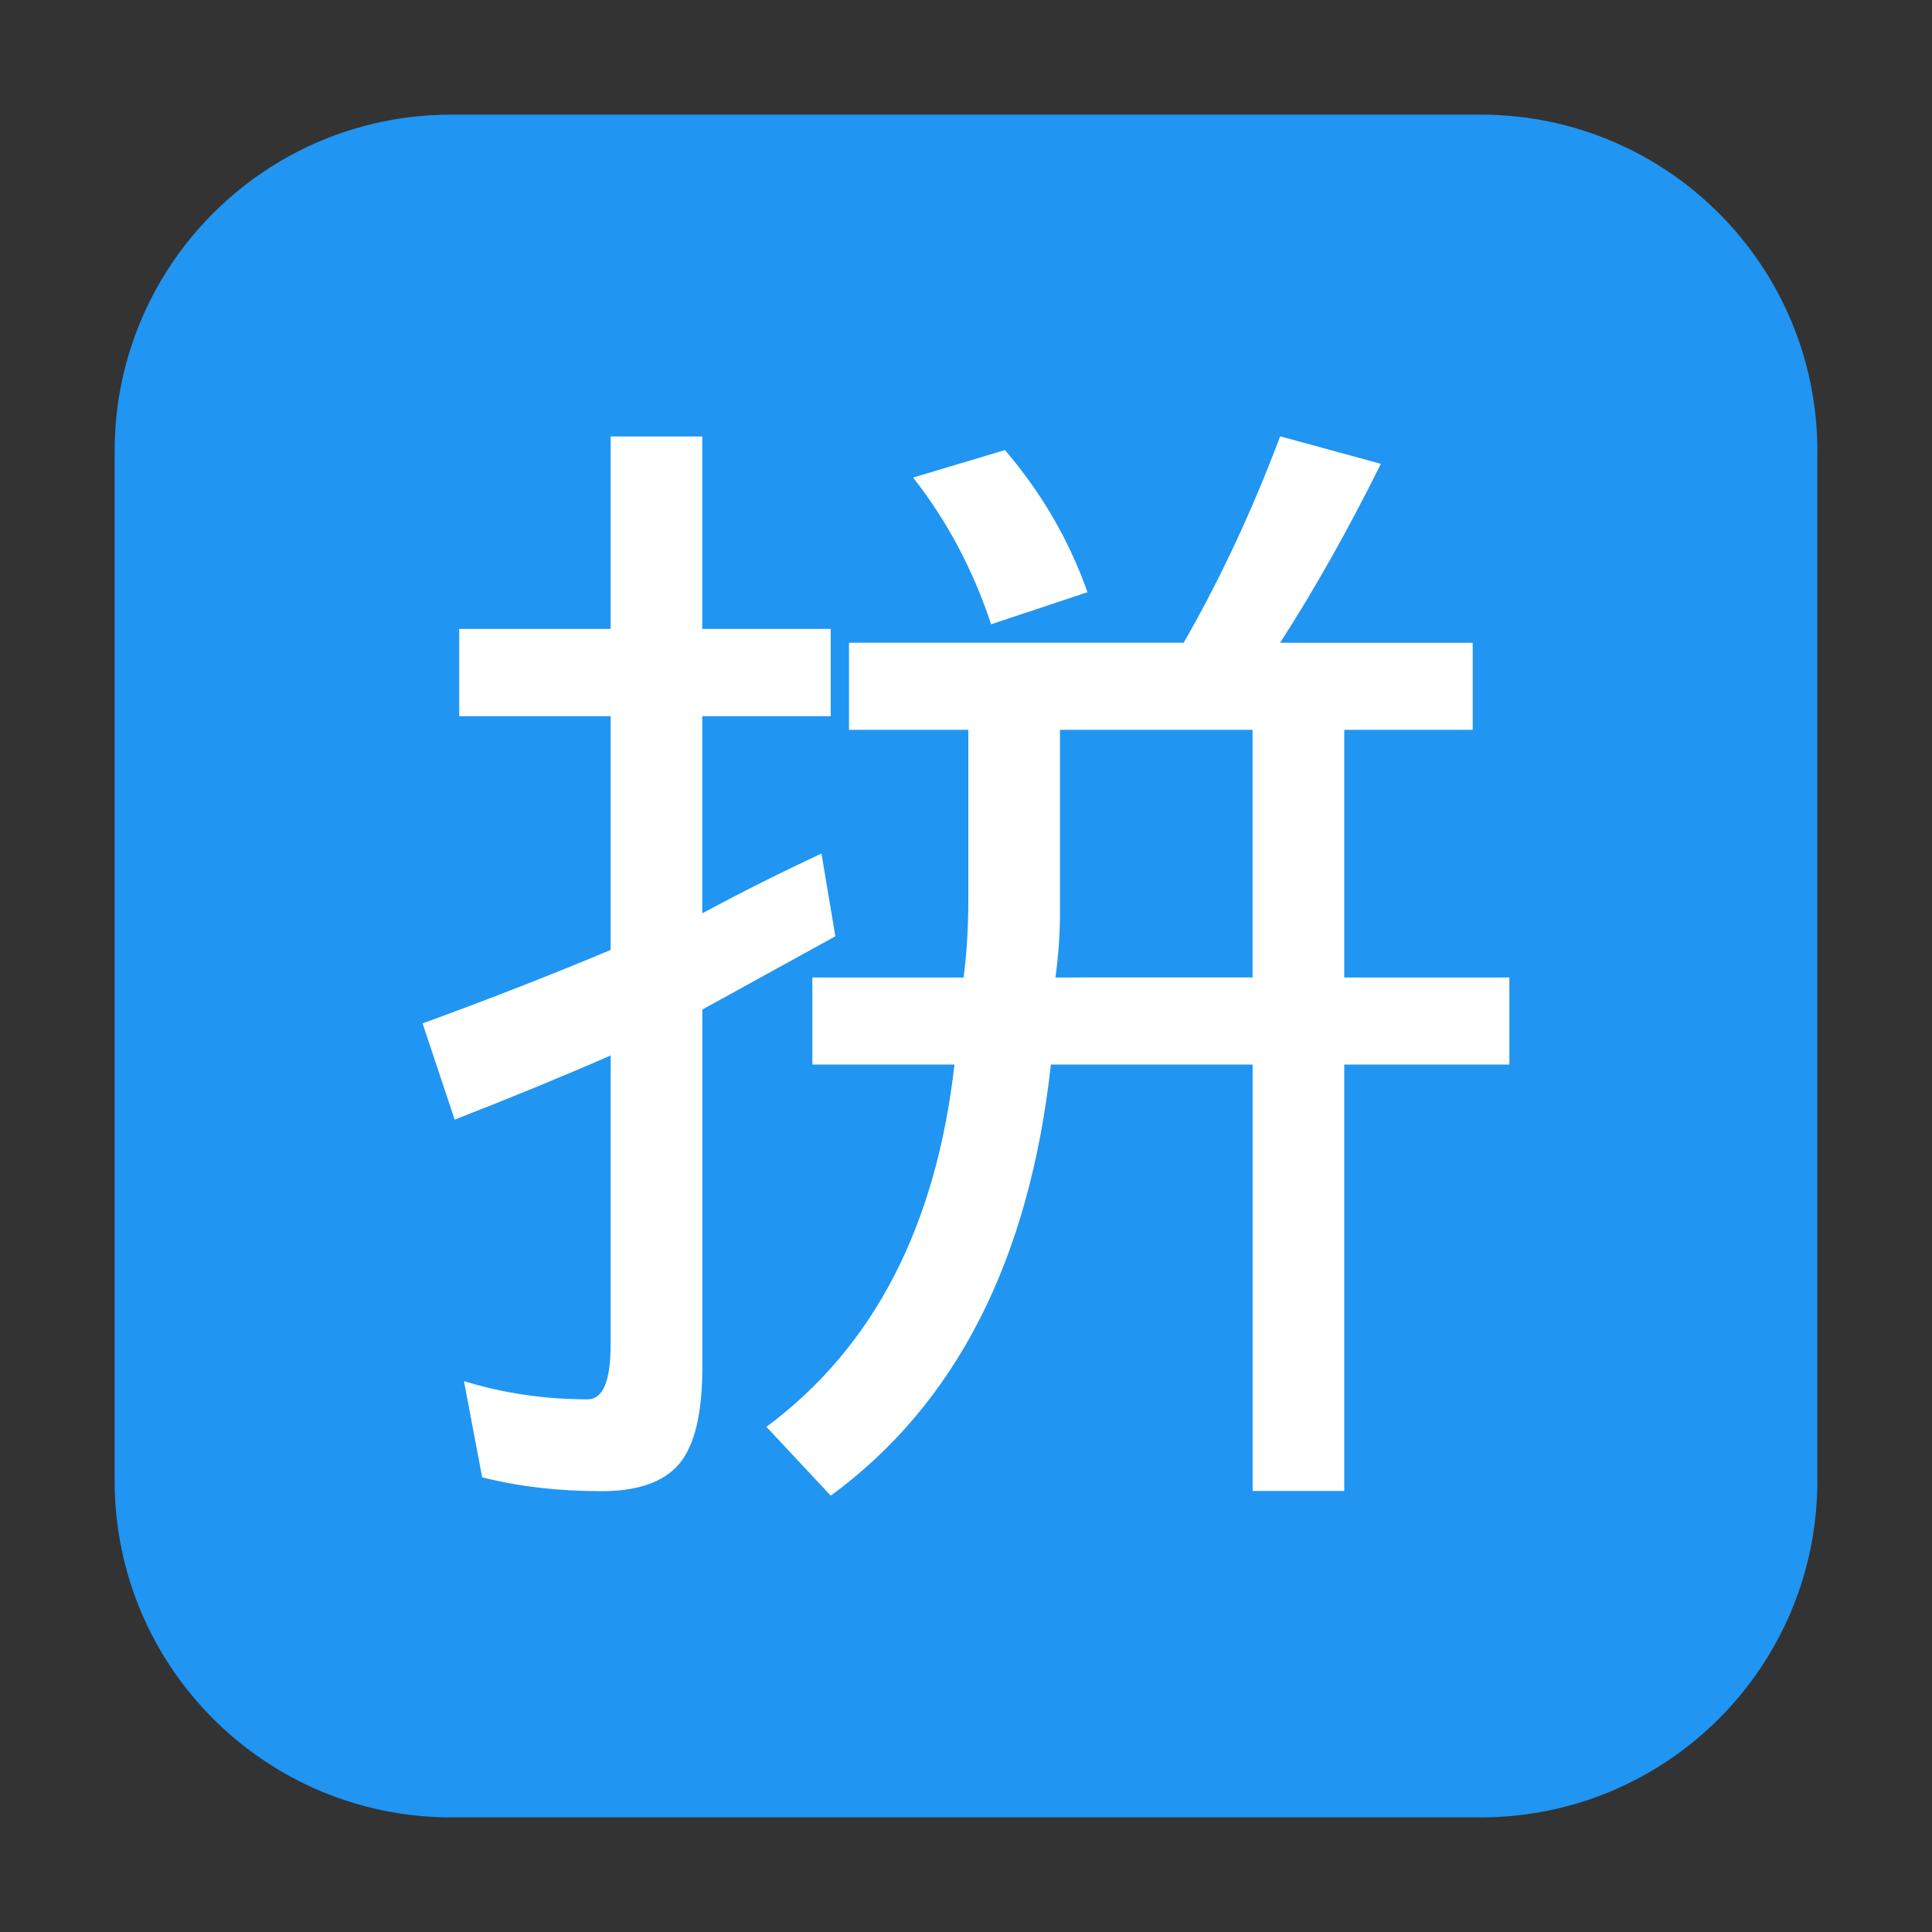 <svg height="48pt" viewBox="0 0 48 48" width="48pt" xmlns="http://www.w3.org/2000/svg" xmlns:xlink="http://www.w3.org/1999/xlink"><rect x="0" y="0" width="48" height="48" fill="#333333" stroke="none"/><clipPath id="a"><path d="m0 0h48v48h-48z"/></clipPath><path d="m11.211 2.848h25.578c4.621 0 8.363 3.742 8.363 8.363v25.578c0 4.621-3.742 8.363-8.363 8.363h-25.578c-4.621 0-8.363-3.742-8.363-8.363v-25.578c0-4.621 3.742-8.363 8.363-8.363zm0 0" fill="#2095f2" fill-rule="evenodd"/><g clip-path="url(#a)"><path d="m20.41 21.211.344 2.051-3.305 1.82v8.887c0 1.141-.188 1.938-.57 2.395-.379.453-1.023.684-1.934.684-1.066 0-2.051-.113-2.965-.344l-.453-2.391c.984.305 2.012.453 3.074.453.379 0 .57-.453.57-1.367v-7.176c-1.215.531-2.508 1.062-3.875 1.594l-.797-2.391c1.672-.609 3.227-1.219 4.672-1.824v-5.809h-3.762v-2.168h3.762v-4.781h2.277v4.781h3.191v2.168h-3.191v4.898c.988-.531 1.977-1.027 2.961-1.484m11.395-10.367 2.504.684c-.832 1.672-1.668 3.152-2.504 4.445h4.785v2.164h-3.191v6.152h4.102v2.164h-4.102v10.594h-2.277v-10.594h-5.012c-.535 4.859-2.355 8.43-5.469 10.711l-1.598-1.711c2.66-1.973 4.215-4.973 4.672-9h-3.531v-2.164h3.758c.078-.609.117-1.254.117-1.938v-4.215h-2.965v-2.164h8.316c.914-1.594 1.711-3.305 2.395-5.125m-.684 13.441v-6.152h-4.785v4.559c0 .531-.039 1.062-.113 1.594zm-6.152-13.102c.91 1.062 1.594 2.242 2.051 3.531l-2.395.797c-.453-1.367-1.102-2.582-1.938-3.645z" fill="#fff"/></g></svg>